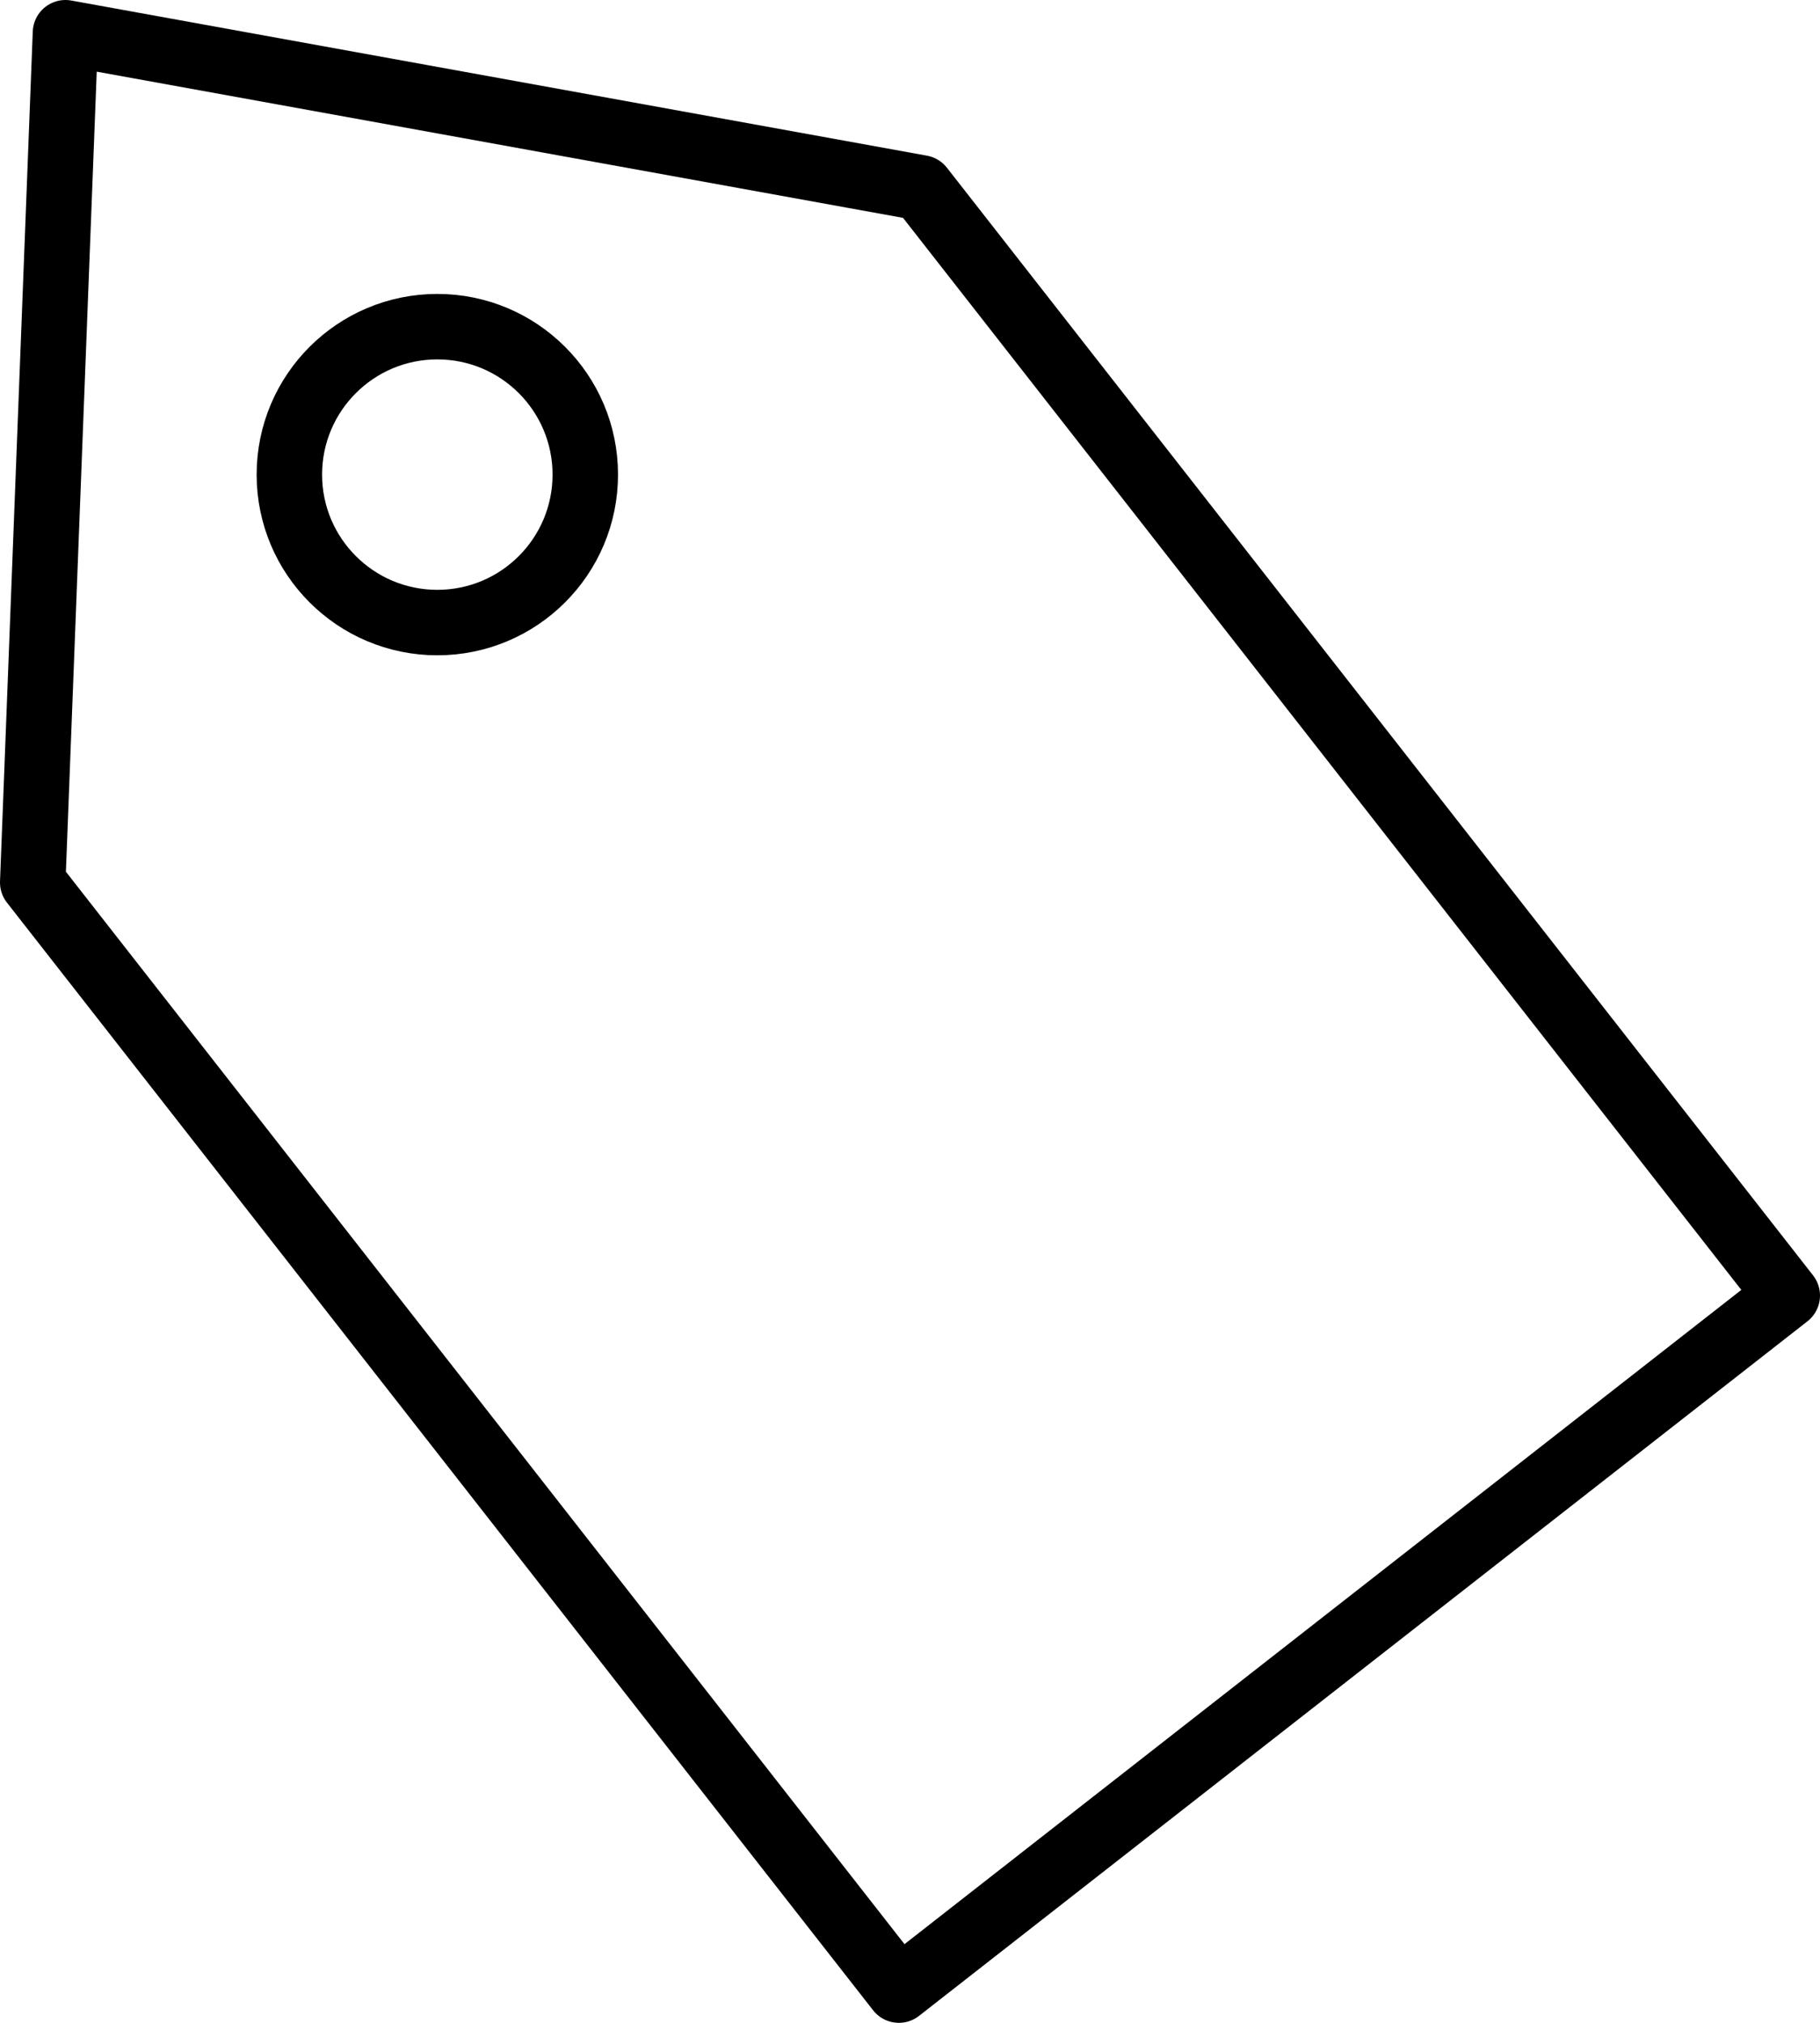 <svg id="Layer_1" data-name="Layer 1" xmlns="http://www.w3.org/2000/svg" viewBox="0 0 27.8 30.9"><defs><style>.cls-1,.cls-2,.cls-3{fill:none;}.cls-1,.cls-3{stroke:#000;}.cls-1{stroke-linecap:round;stroke-linejoin:round;}.cls-3{stroke-miterlimit:4;}</style></defs><g id="Group_427" data-name="Group 427"><path id="Path_635" data-name="Path 635" class="cls-1" d="M.5,13.48,13.73,30.4,27.3,19.79,14.07,2.87,1,.5Z"/><g id="Ellipse_74" data-name="Ellipse 74"><circle class="cls-2" cx="6.68" cy="7.25" r="2.76"/><circle class="cls-3" cx="6.68" cy="7.25" r="2.26"/></g></g></svg>
